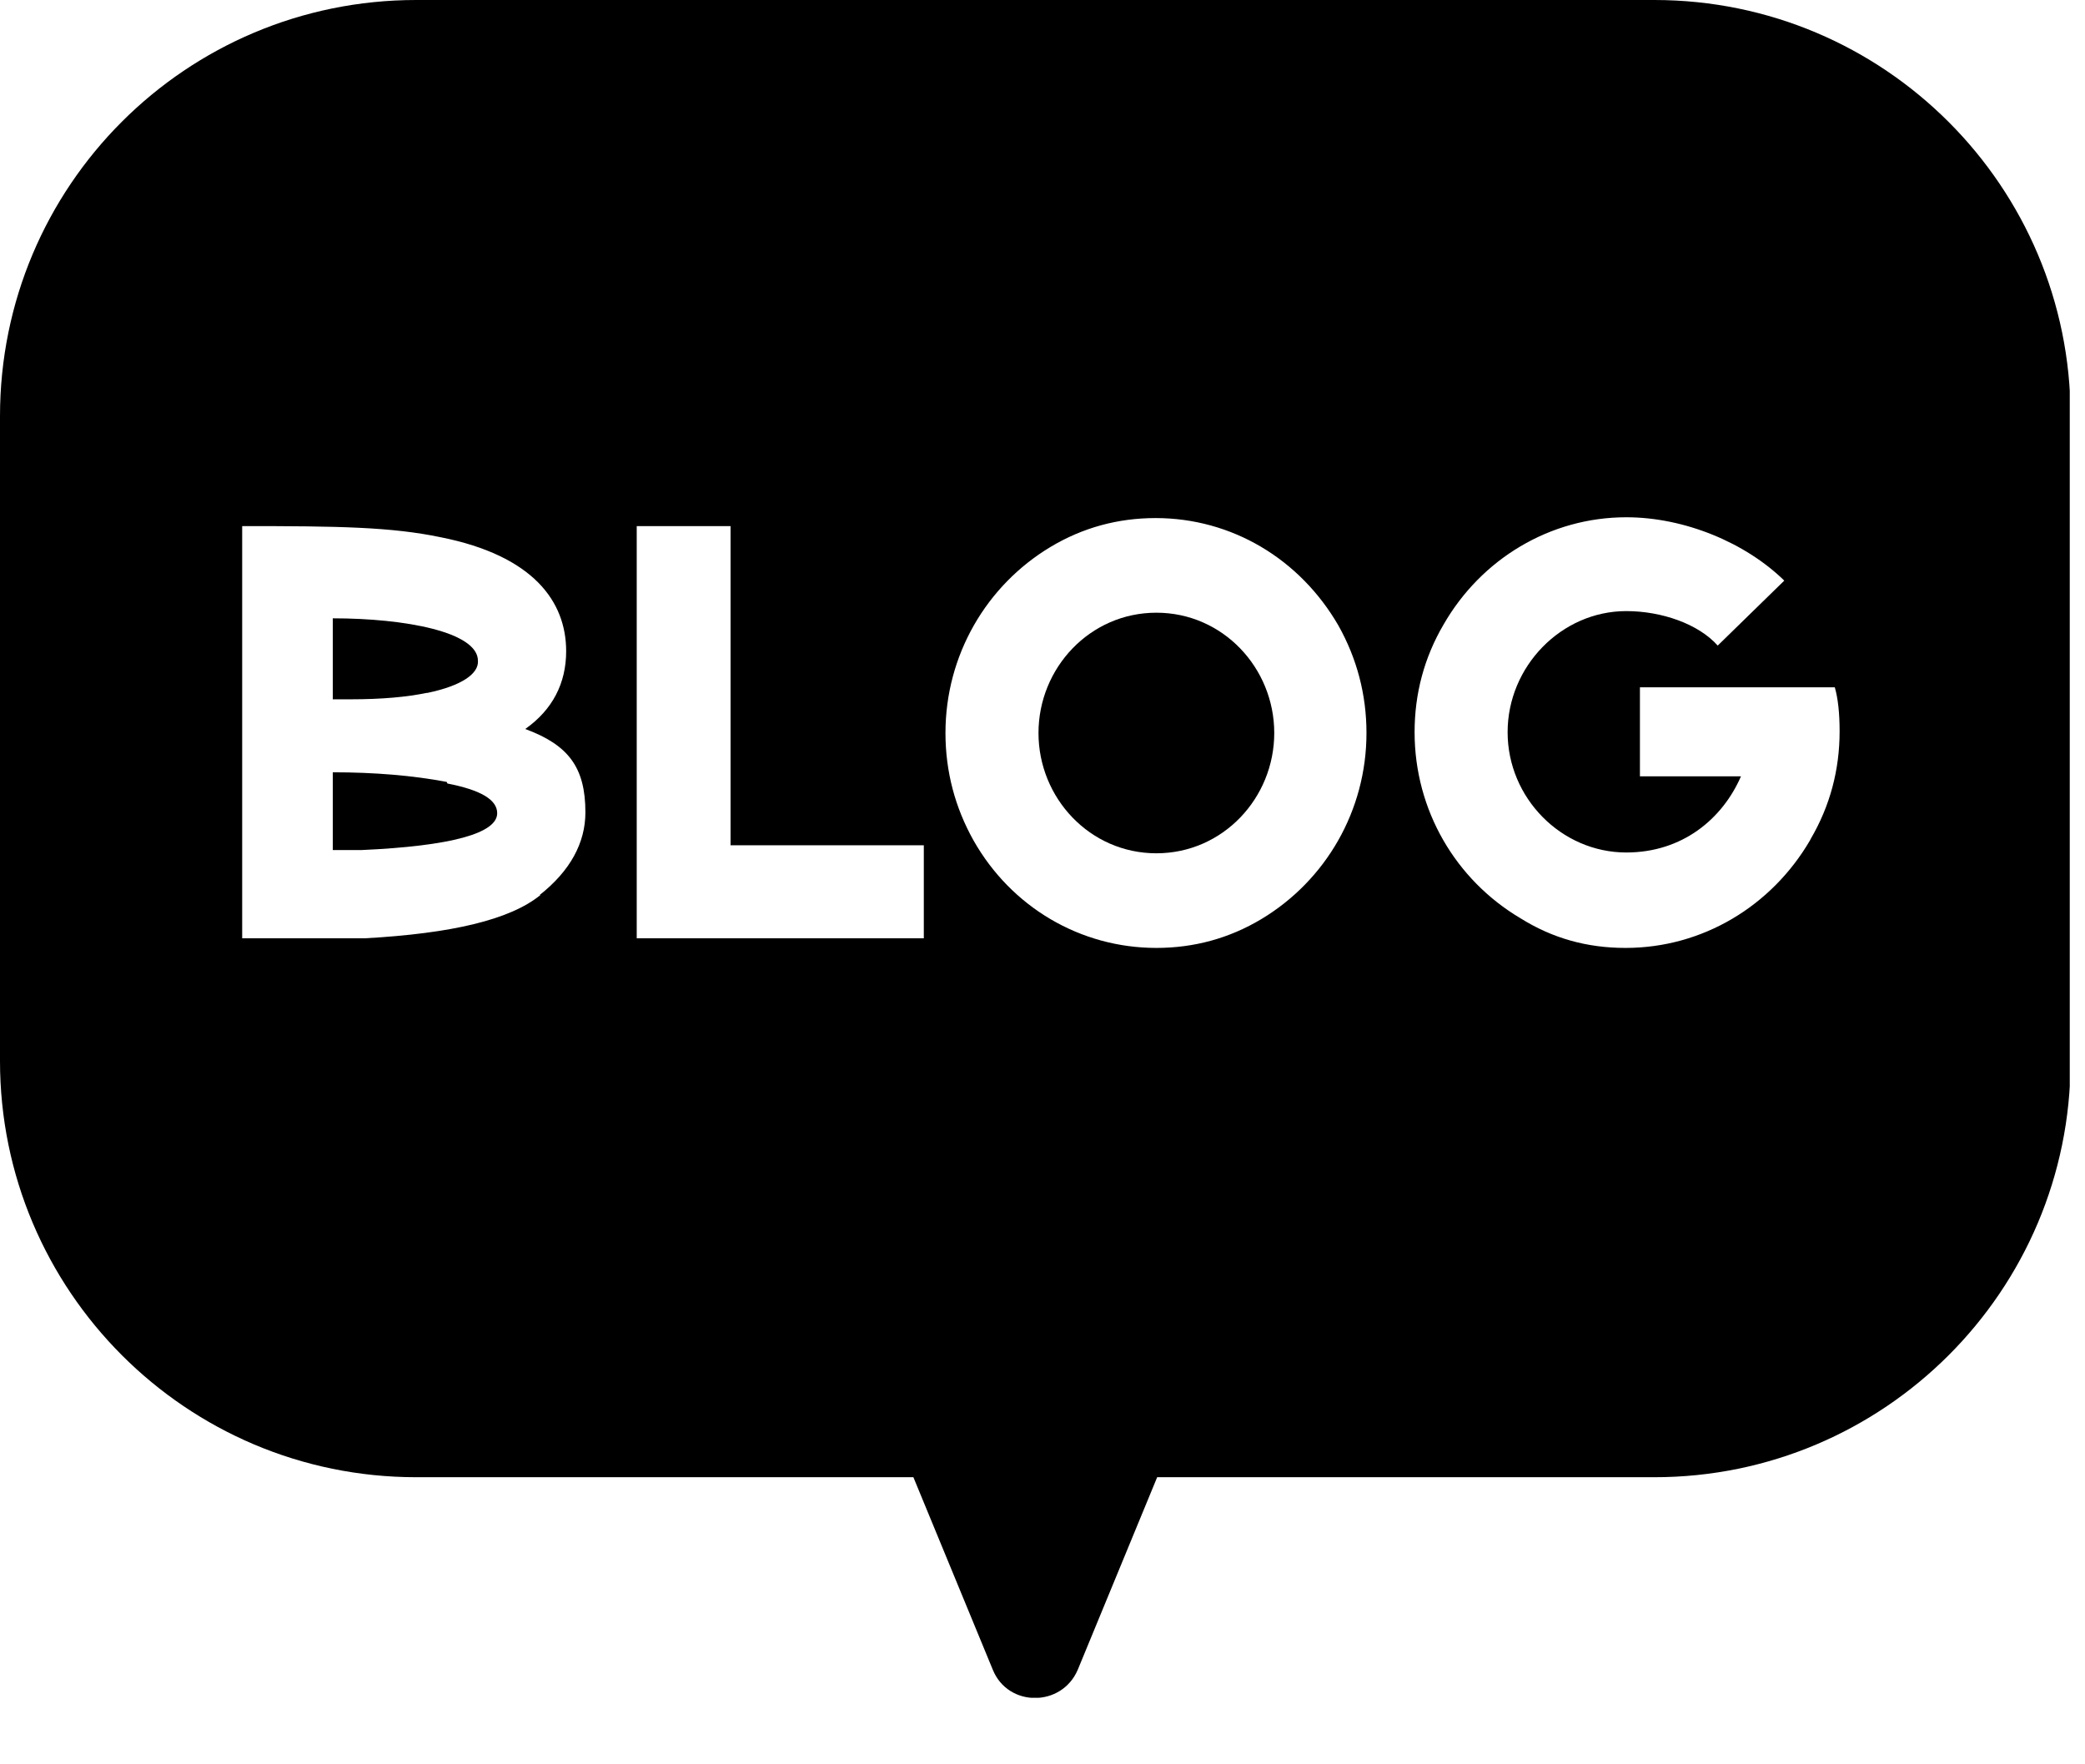 <svg width="26" height="22" viewBox="0 0 26 22"  xmlns="http://www.w3.org/2000/svg">
<g clip-path="url(#clip0_794_459)">
<path d="M5.57 9.75C5.15 9.67 4.67 9.63 4.15 9.63V10.6C4.3 10.6 4.42 10.6 4.5 10.6C5.63 10.55 6.2 10.39 6.2 10.14C6.2 9.97 5.99 9.85 5.58 9.77L5.57 9.75Z" />
<path d="M14.42 7.64C13.59 7.64 12.95 8.33 12.95 9.14C12.95 9.95 13.59 10.64 14.42 10.64C15.25 10.64 15.89 9.95 15.89 9.14C15.89 8.33 15.25 7.64 14.42 7.64Z" />
<path d="M20.62 0H5.19C2.32 0 0 2.32 0 5.19V13.23C0 16.09 2.32 18.42 5.19 18.42H11.39L12.38 20.82C12.57 21.29 13.24 21.29 13.44 20.82L14.43 18.42H20.63C23.49 18.42 25.82 16.1 25.82 13.23V5.19C25.82 2.33 23.5 0 20.63 0H20.62ZM6.74 11.16C6.36 11.47 5.63 11.64 4.55 11.7C4.4 11.7 4 11.7 3.36 11.7H3.02V6.56C4.22 6.56 4.88 6.57 5.5 6.7C6.65 6.93 7.06 7.5 7.06 8.12C7.06 8.52 6.89 8.85 6.55 9.09C7.09 9.29 7.3 9.57 7.3 10.13C7.3 10.51 7.11 10.86 6.73 11.16H6.74ZM11.52 11.7H7.94V6.56H9.11V10.54H11.52V11.7ZM15.73 11.46C15.33 11.7 14.89 11.82 14.42 11.82C13.47 11.82 12.61 11.31 12.14 10.48C11.91 10.07 11.79 9.62 11.79 9.14C11.79 8.17 12.3 7.3 13.1 6.82C13.5 6.58 13.94 6.46 14.41 6.46C15.36 6.46 16.21 6.97 16.69 7.8C16.92 8.21 17.04 8.66 17.04 9.14C17.04 10.11 16.53 10.98 15.73 11.46ZM22.57 10.48C22.09 11.3 21.23 11.82 20.27 11.82C19.79 11.82 19.36 11.7 18.96 11.45C18.15 10.97 17.64 10.1 17.64 9.13C17.64 8.65 17.76 8.2 18 7.79C18.47 6.97 19.33 6.45 20.28 6.45C21.01 6.45 21.77 6.77 22.25 7.24L21.42 8.05C21.18 7.78 20.72 7.62 20.28 7.62C19.47 7.62 18.8 8.31 18.8 9.13C18.8 9.95 19.47 10.63 20.28 10.63C20.98 10.63 21.48 10.21 21.71 9.68H20.45V8.57H22.88C22.92 8.71 22.94 8.89 22.94 9.12C22.94 9.6 22.82 10.05 22.58 10.46L22.57 10.48Z" />
<path d="M5.33 8.64C5.76 8.55 5.97 8.4 5.96 8.24C5.96 7.88 5.05 7.71 4.15 7.71V8.72H4.37C4.77 8.72 5.08 8.69 5.32 8.64H5.33Z" />
</g>
<defs>
<clipPath id="clip0_794_459">
<rect width="25.81" height="21.17"/>
</clipPath>
</defs>
</svg>
